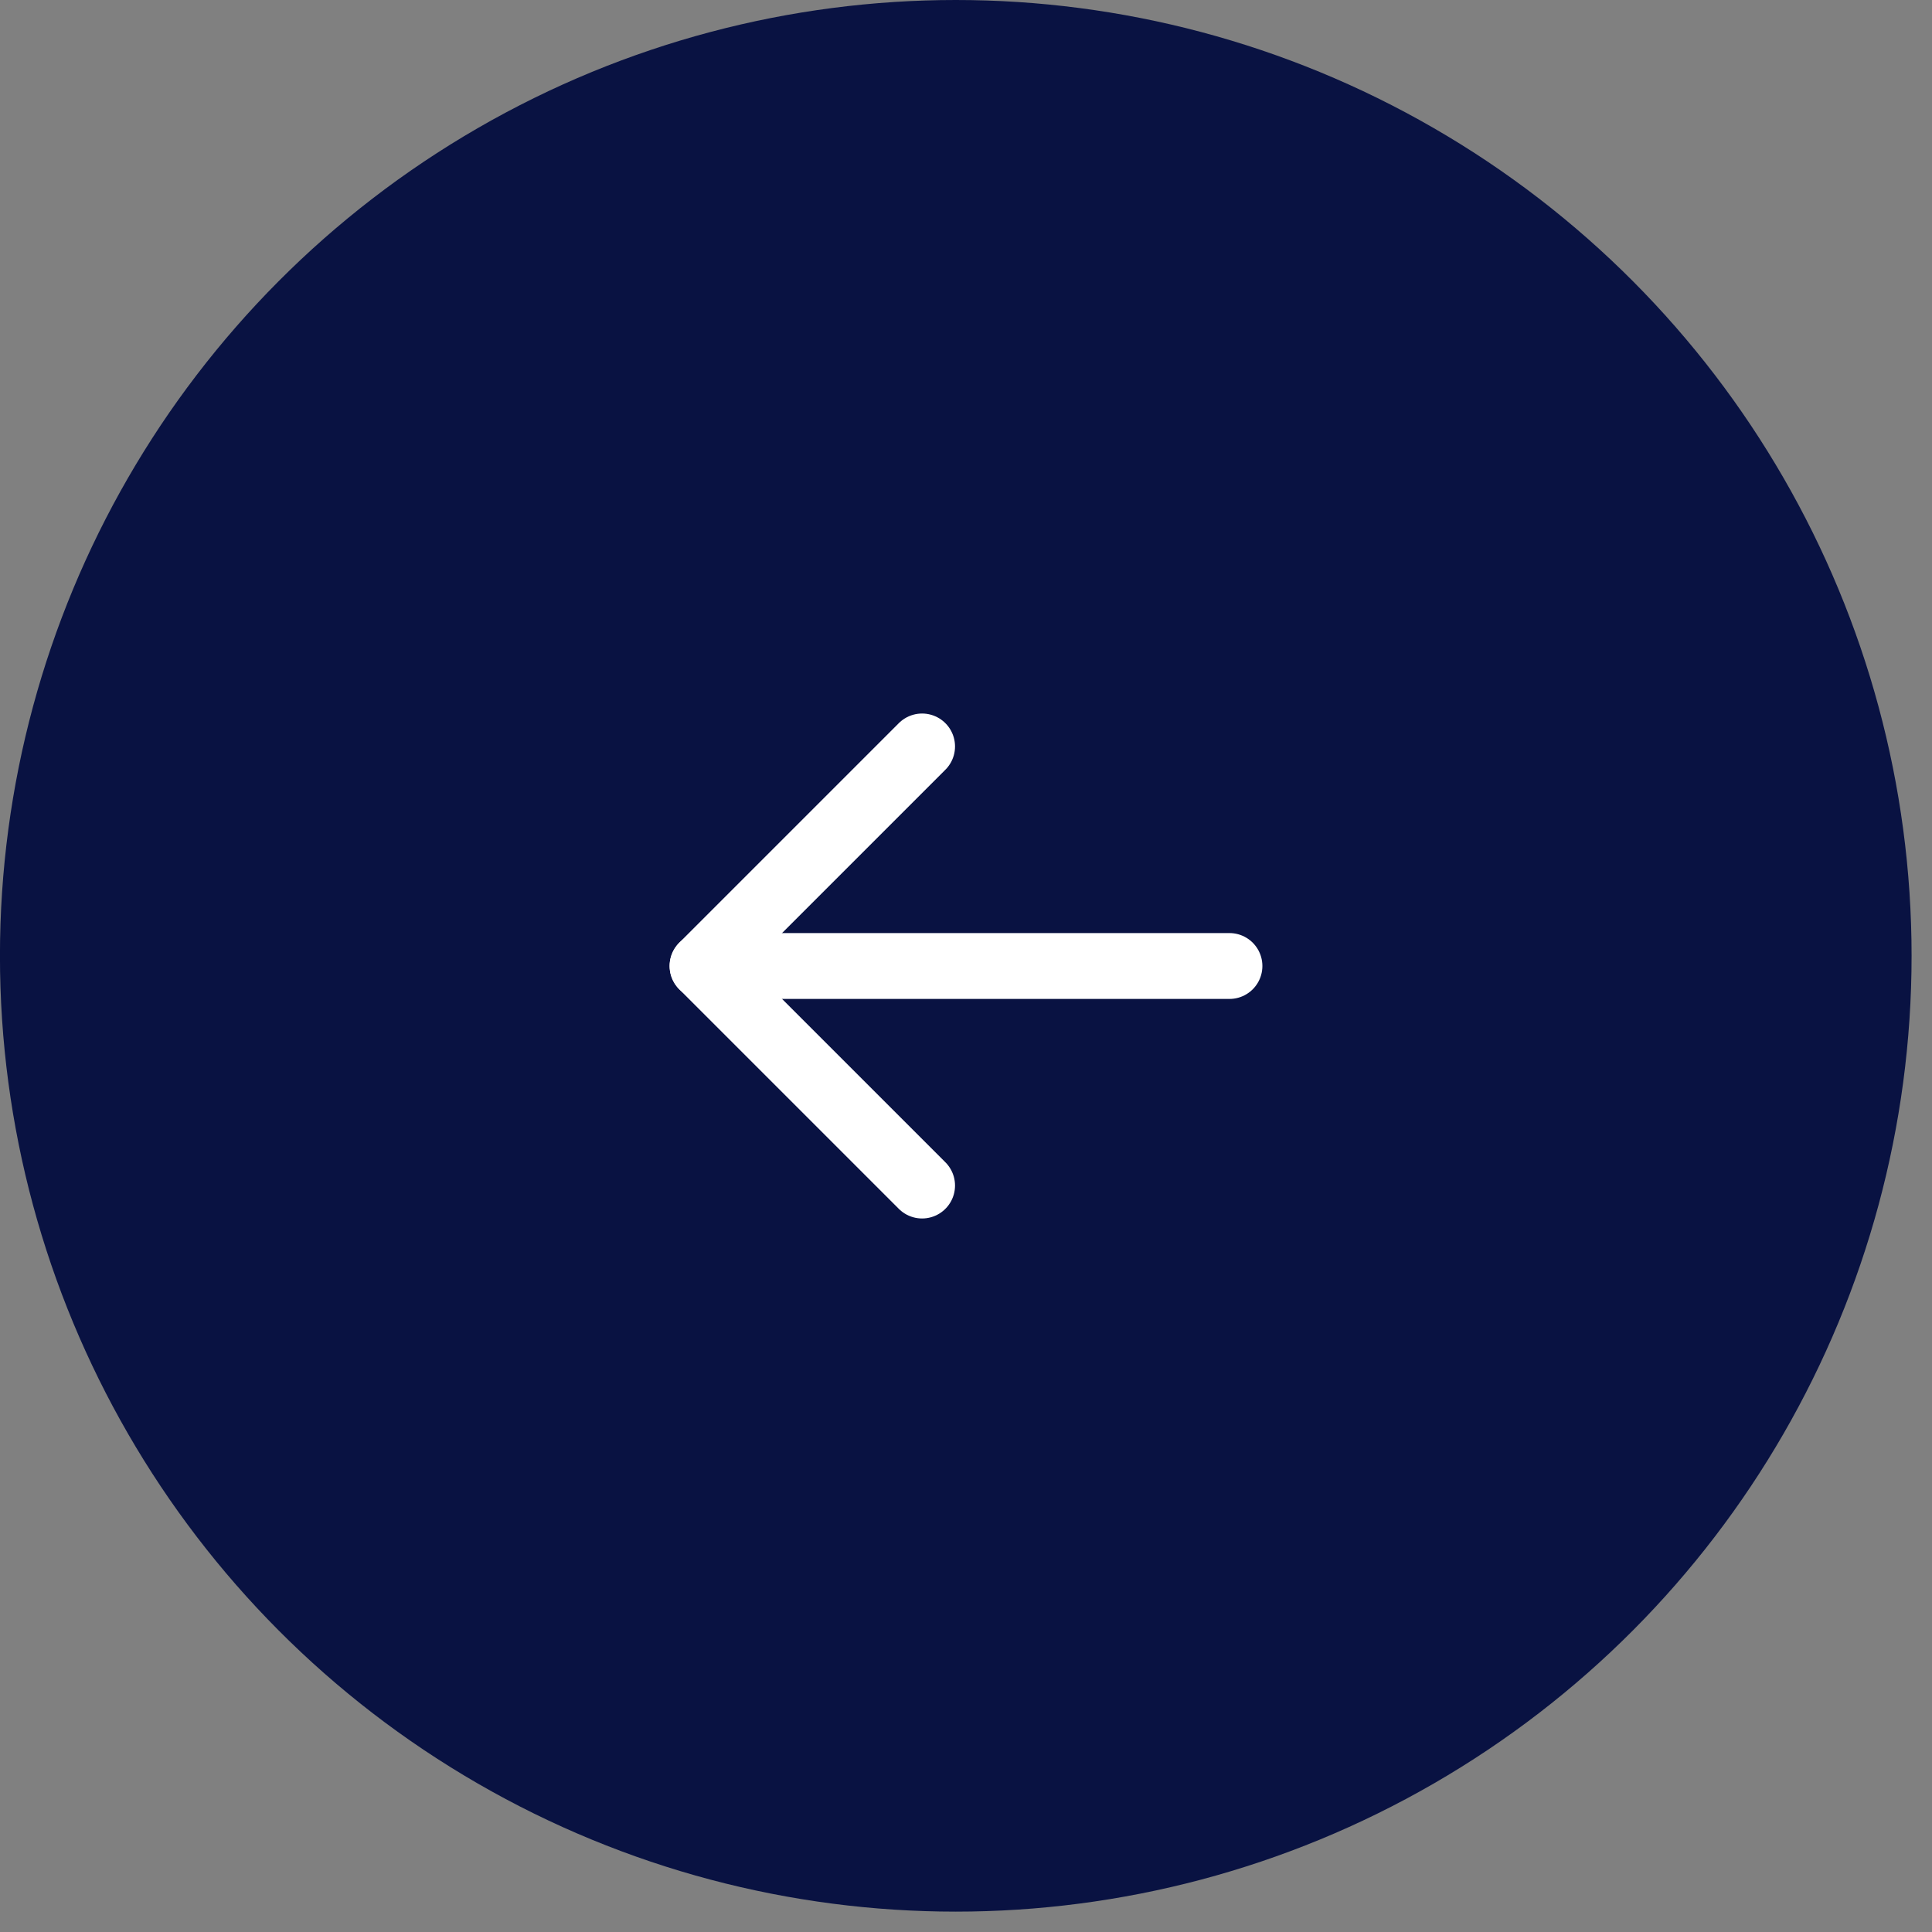 <svg width="44" height="44" viewBox="0 0 44 44" fill="none" xmlns="http://www.w3.org/2000/svg">
<rect x="0" y="0" width="44" height="44" fill="#808080" stroke="none"/>
<circle cx="21.768" cy="21.768" r="21.768" transform="matrix(-1 0 0 1 43.535 0)" fill="#091242"/>
<path d="M28 22L16 22" stroke="white" stroke-width="1.5" stroke-linecap="round" stroke-linejoin="round"/>
<path d="M21 27L16 22L21 17" stroke="white" stroke-width="1.5" stroke-linecap="round" stroke-linejoin="round"/>
</svg>
